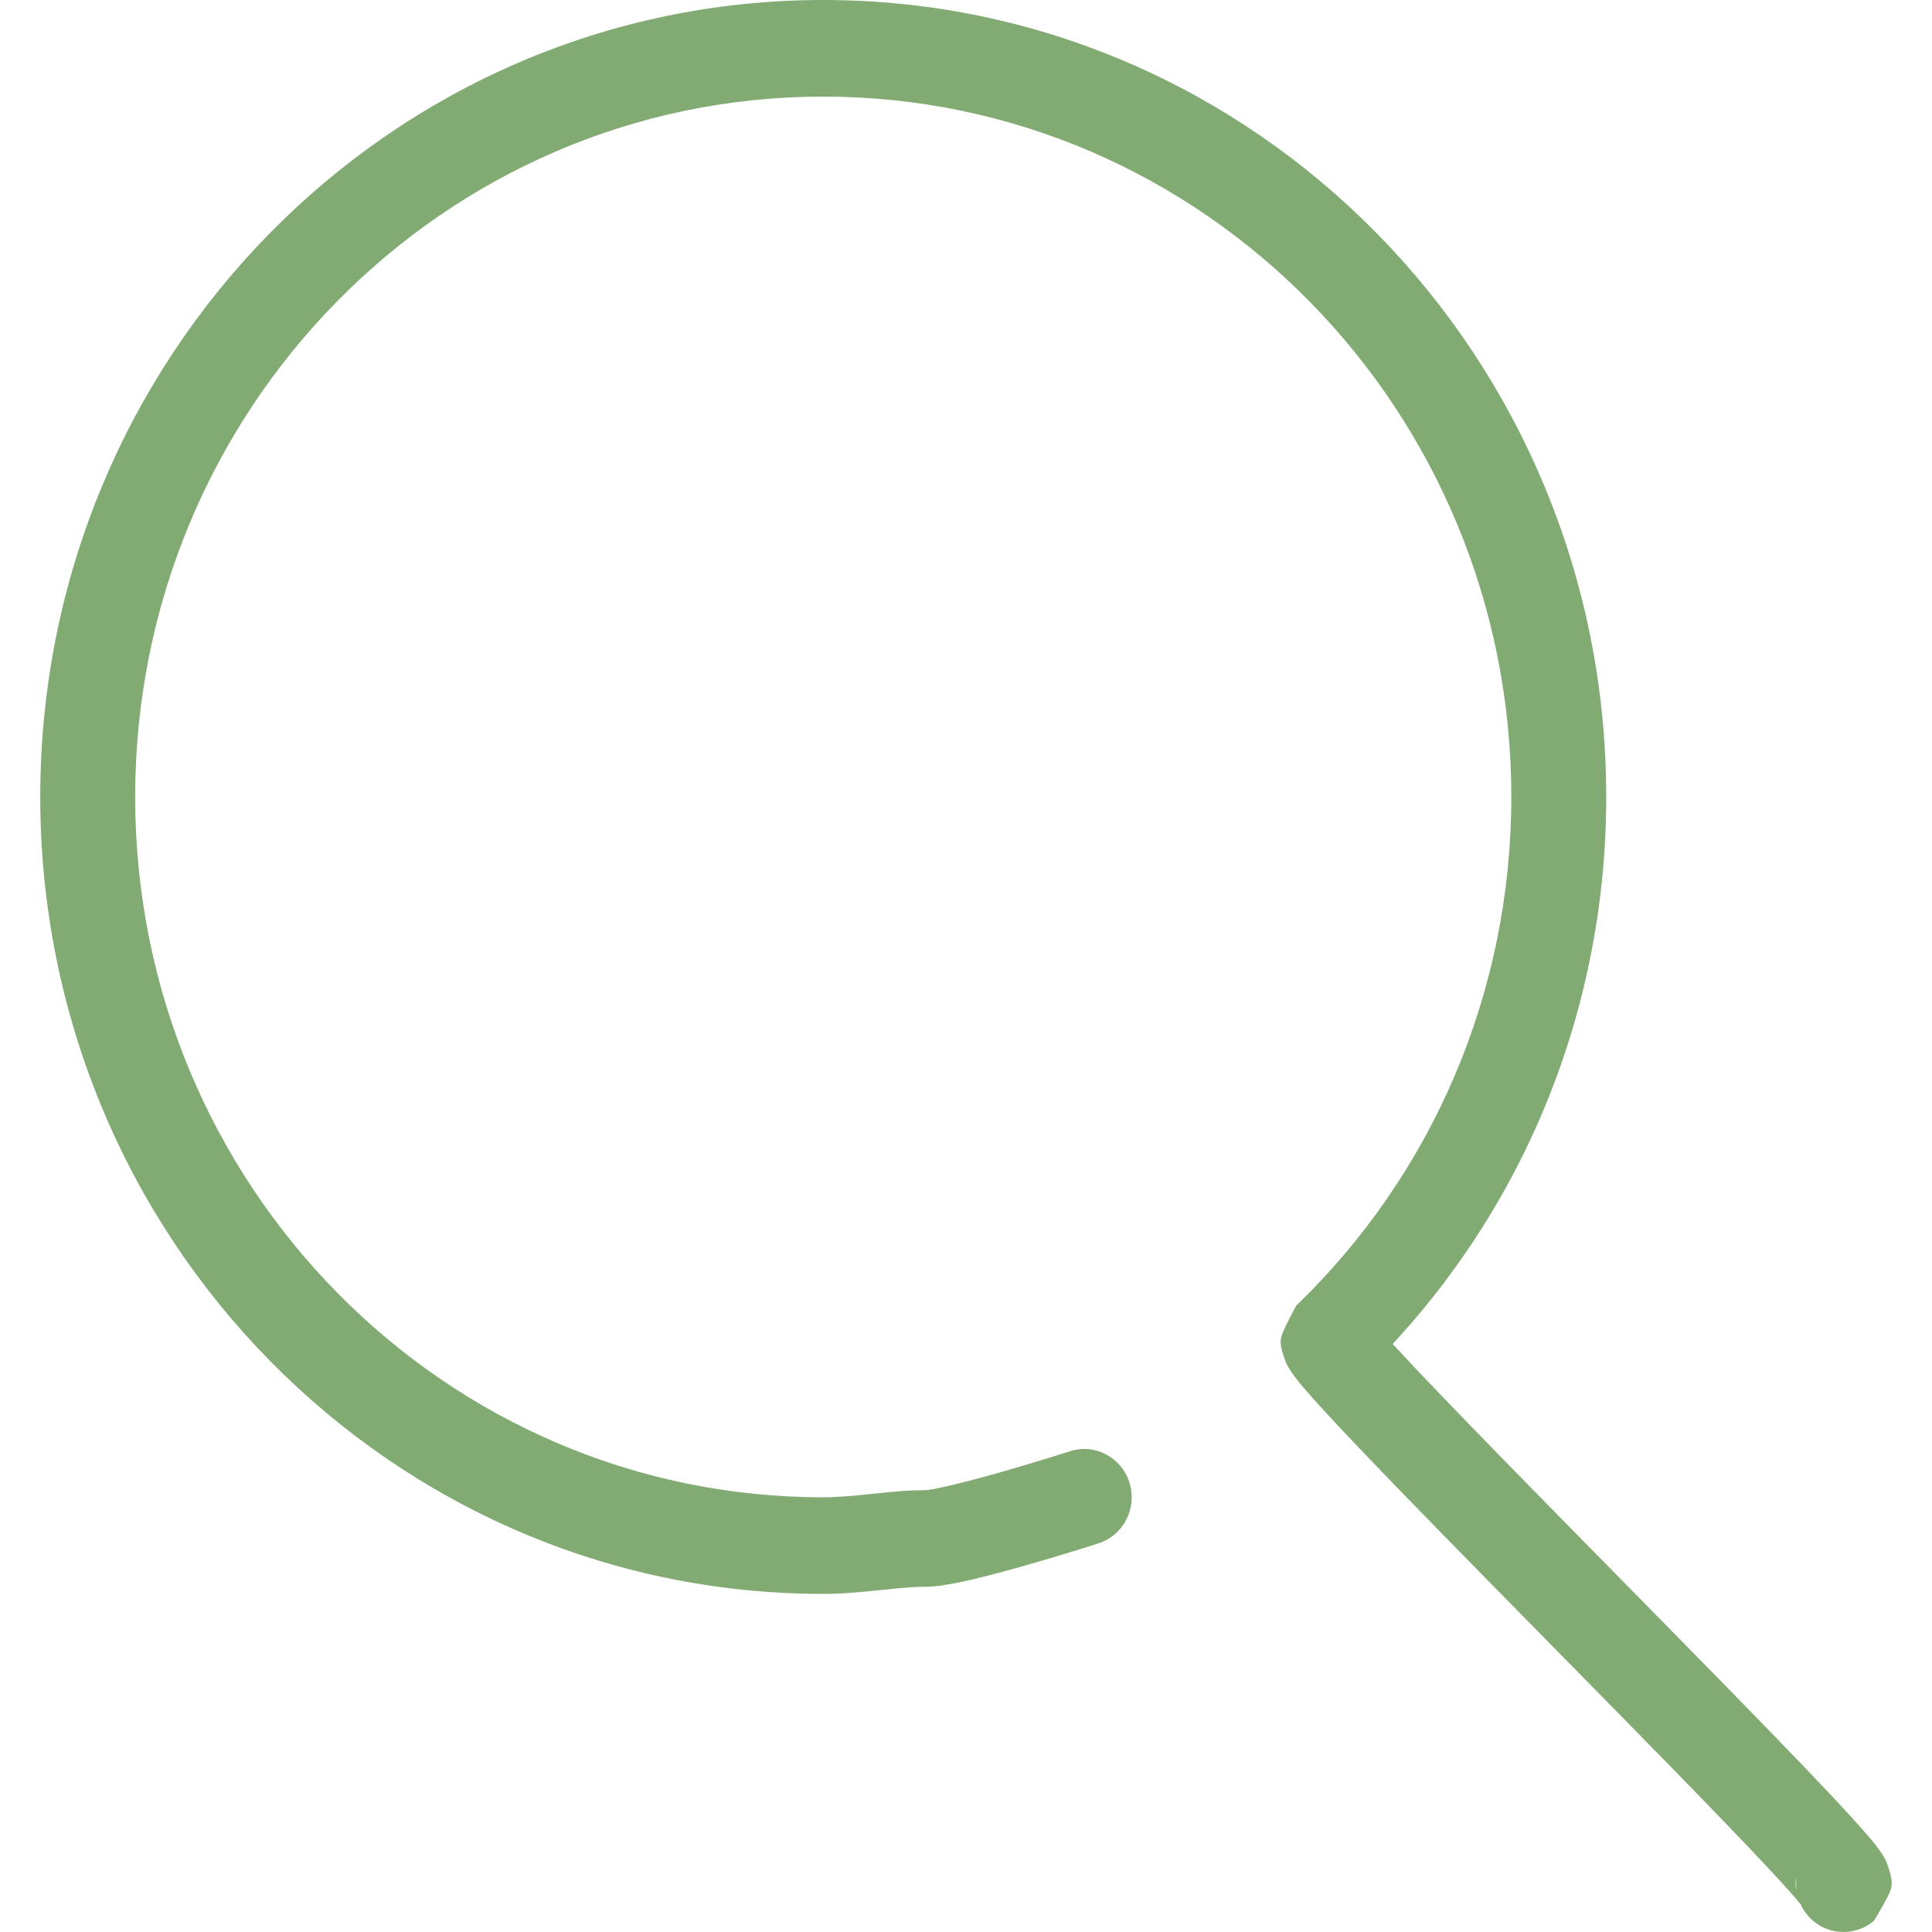 <svg height="200" viewBox="0 0 1024 1024" width="200" xmlns="http://www.w3.org/2000/svg"><path d="m1001.526 991.7c-1.604-4.877-1.604-4.877-2.865-7.168-1.105-1.984-2.368-3.807-3.959-5.878-2.202-2.866-5.279-6.484-9.344-11.034-7.135-7.985-17.534-19.073-31.316-33.434-21.547-22.452-43.133-44.501-95.562-97.794-51.918-52.772-73.698-75.022-95.054-97.279-13.39-13.955-23.439-24.672-30.094-32.12-3.305-3.699-5.68-6.492-6.966-8.165.857 1.611.857 1.611 2.211 5.59 2.109 7.495 2.109 7.495-6.967 24.755 82.243-79.258 129.721-189.187 129.721-306.774 0-233.285-185.801-422.4-414.999-422.4-229.198 0-414.999 189.115-414.999 422.4 0 233.285 185.801 422.4 414.999 422.4 5.024 0 10.224-.235 16.015-.682 4.139-.319 7.732-.664 14.304-1.341 13.307-1.372 18.153-1.762 23.746-1.762 9.499-0 24.567-3.368 46.993-9.585 2.631-.729 5.329-1.491 8.086-2.281 8.5-2.437 17.191-5.04 25.621-7.643 5.063-1.563 8.929-2.784 11.136-3.493 13.247-4.254 20.598-18.633 16.418-32.116-4.18-13.483-18.307-20.965-31.554-16.711-2.039.655-5.73 1.82-10.603 3.325-8.13 2.51-16.509 5.02-24.655 7.355-2.622.752-5.182 1.474-7.669 2.164-17.234 4.778-30.689 7.785-33.773 7.785-7.939 0-13.677.463-28.813 2.023-6.168.636-9.443.95-13.035 1.227-4.615.356-8.588.536-12.216.536-201.416 0-364.696-166.192-364.696-371.2s163.28-371.2 364.696-371.2c201.416 0 364.696 166.192 364.696 371.2 0 103.376-41.692 199.909-114.003 269.595-9.255 17.568-9.255 17.568-7.048 25.632 1.589 4.678 1.589 4.678 2.832 6.923 1.101 1.961 2.361 3.776 3.945 5.836 2.21 2.874 5.293 6.499 9.361 11.053 7.146 7.998 17.549 19.093 31.323 33.448 21.563 22.472 43.408 44.789 95.478 97.715 52.278 53.138 73.801 75.123 95.142 97.36 13.398 13.96 23.444 24.672 30.087 32.106 3.296 3.689 5.661 6.47 6.933 8.126-.938-1.752-.938-1.752-2.319-5.944-2.072-8.077-2.072-8.077 8.092-25.4-10.608 9.128-11.937 25.28-2.969 36.078 8.968 10.797 24.838 12.15 35.445 3.022 10.357-17.616 10.357-17.616 8.199-26.25z" fill="#82ab74"/></svg>